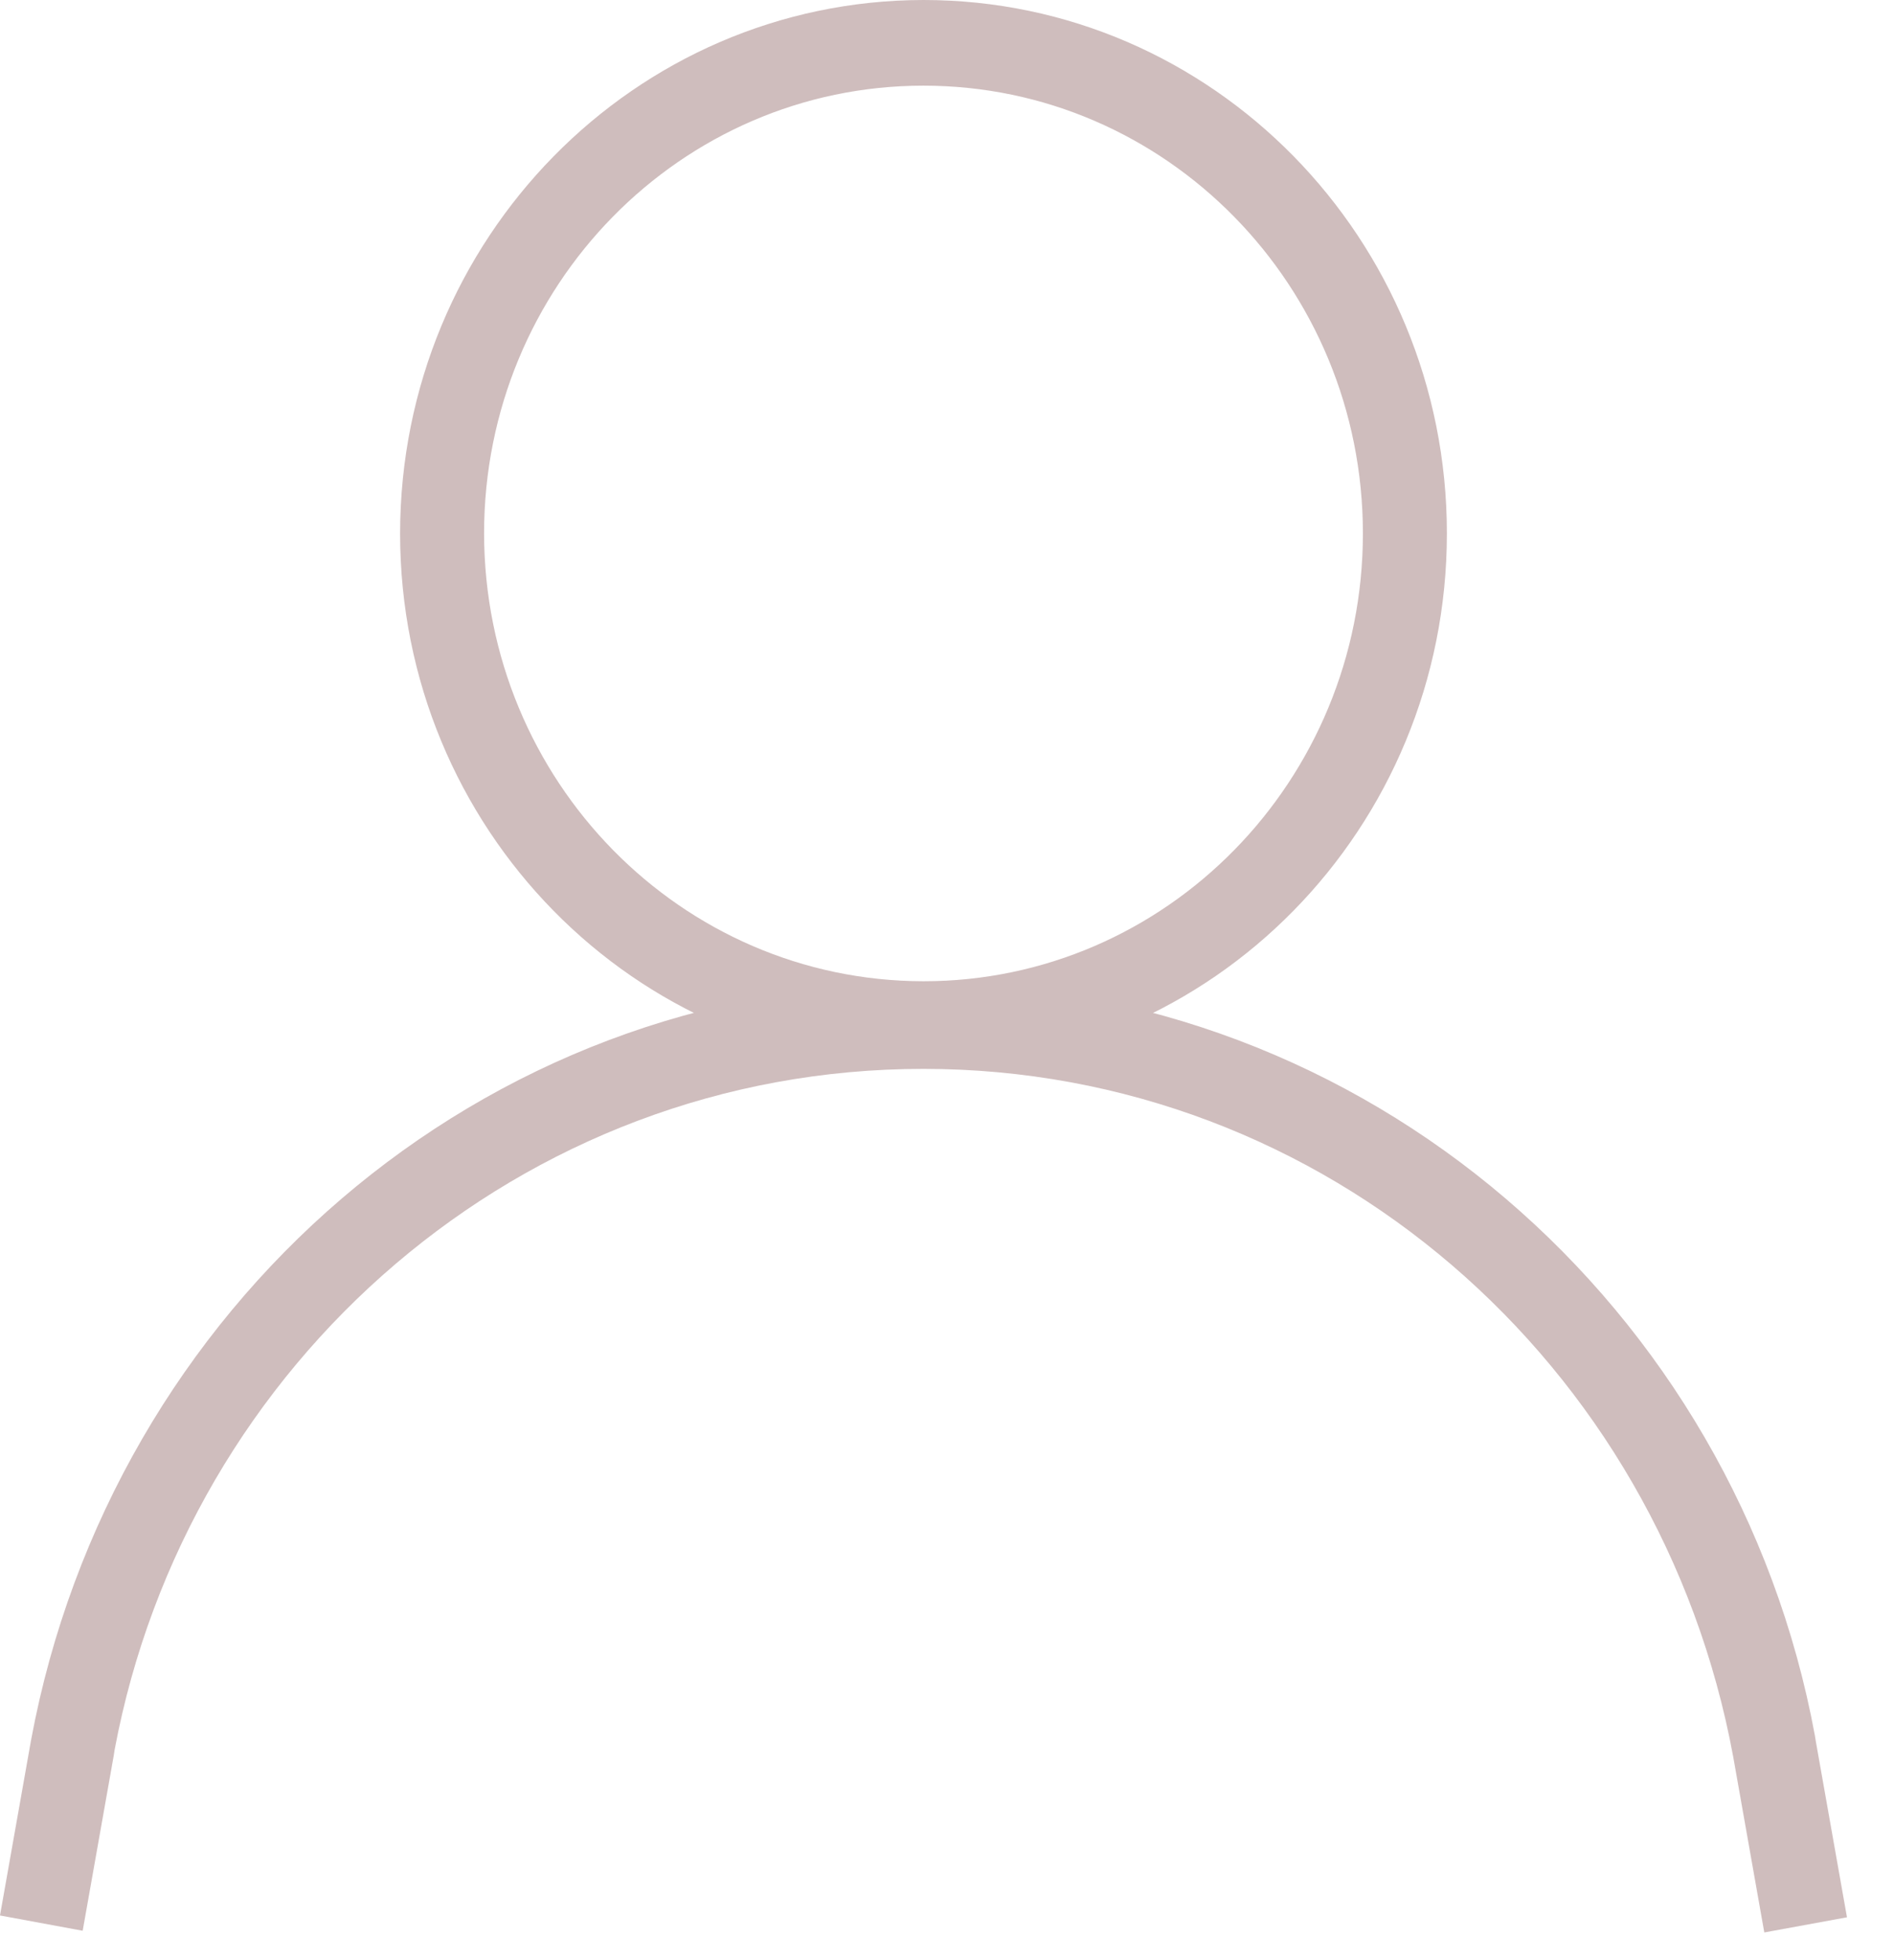 <svg width="29" height="30" viewBox="0 0 29 30" fill="none" xmlns="http://www.w3.org/2000/svg">
<path d="M14.14 0C18.566 0 22.154 3.655 22.154 8.164C22.154 12.673 18.566 16.328 14.14 16.328C9.714 16.328 6.126 12.673 6.126 8.164C6.131 3.657 9.716 0.005 14.14 0H14.14ZM14.14 15.018C17.856 15.018 20.868 11.949 20.868 8.164C20.868 4.379 17.856 1.311 14.14 1.311C10.424 1.311 7.412 4.379 7.412 8.164C7.417 11.948 10.426 15.014 14.14 15.018H14.14L14.14 15.018ZM27.014 29.576L26.538 26.887C25.425 20.859 20.297 16.359 14.138 16.359C7.986 16.359 2.864 20.848 1.754 26.786L1.742 26.866L1.266 29.55L0 29.316L0.476 26.63C1.71 19.994 7.357 15.044 14.139 15.044H14.14H14.14C20.928 15.046 26.578 20.007 27.789 26.564L27.803 26.652L28.28 29.344L27.014 29.576Z" fill="#CFBDBD"/>
</svg>
